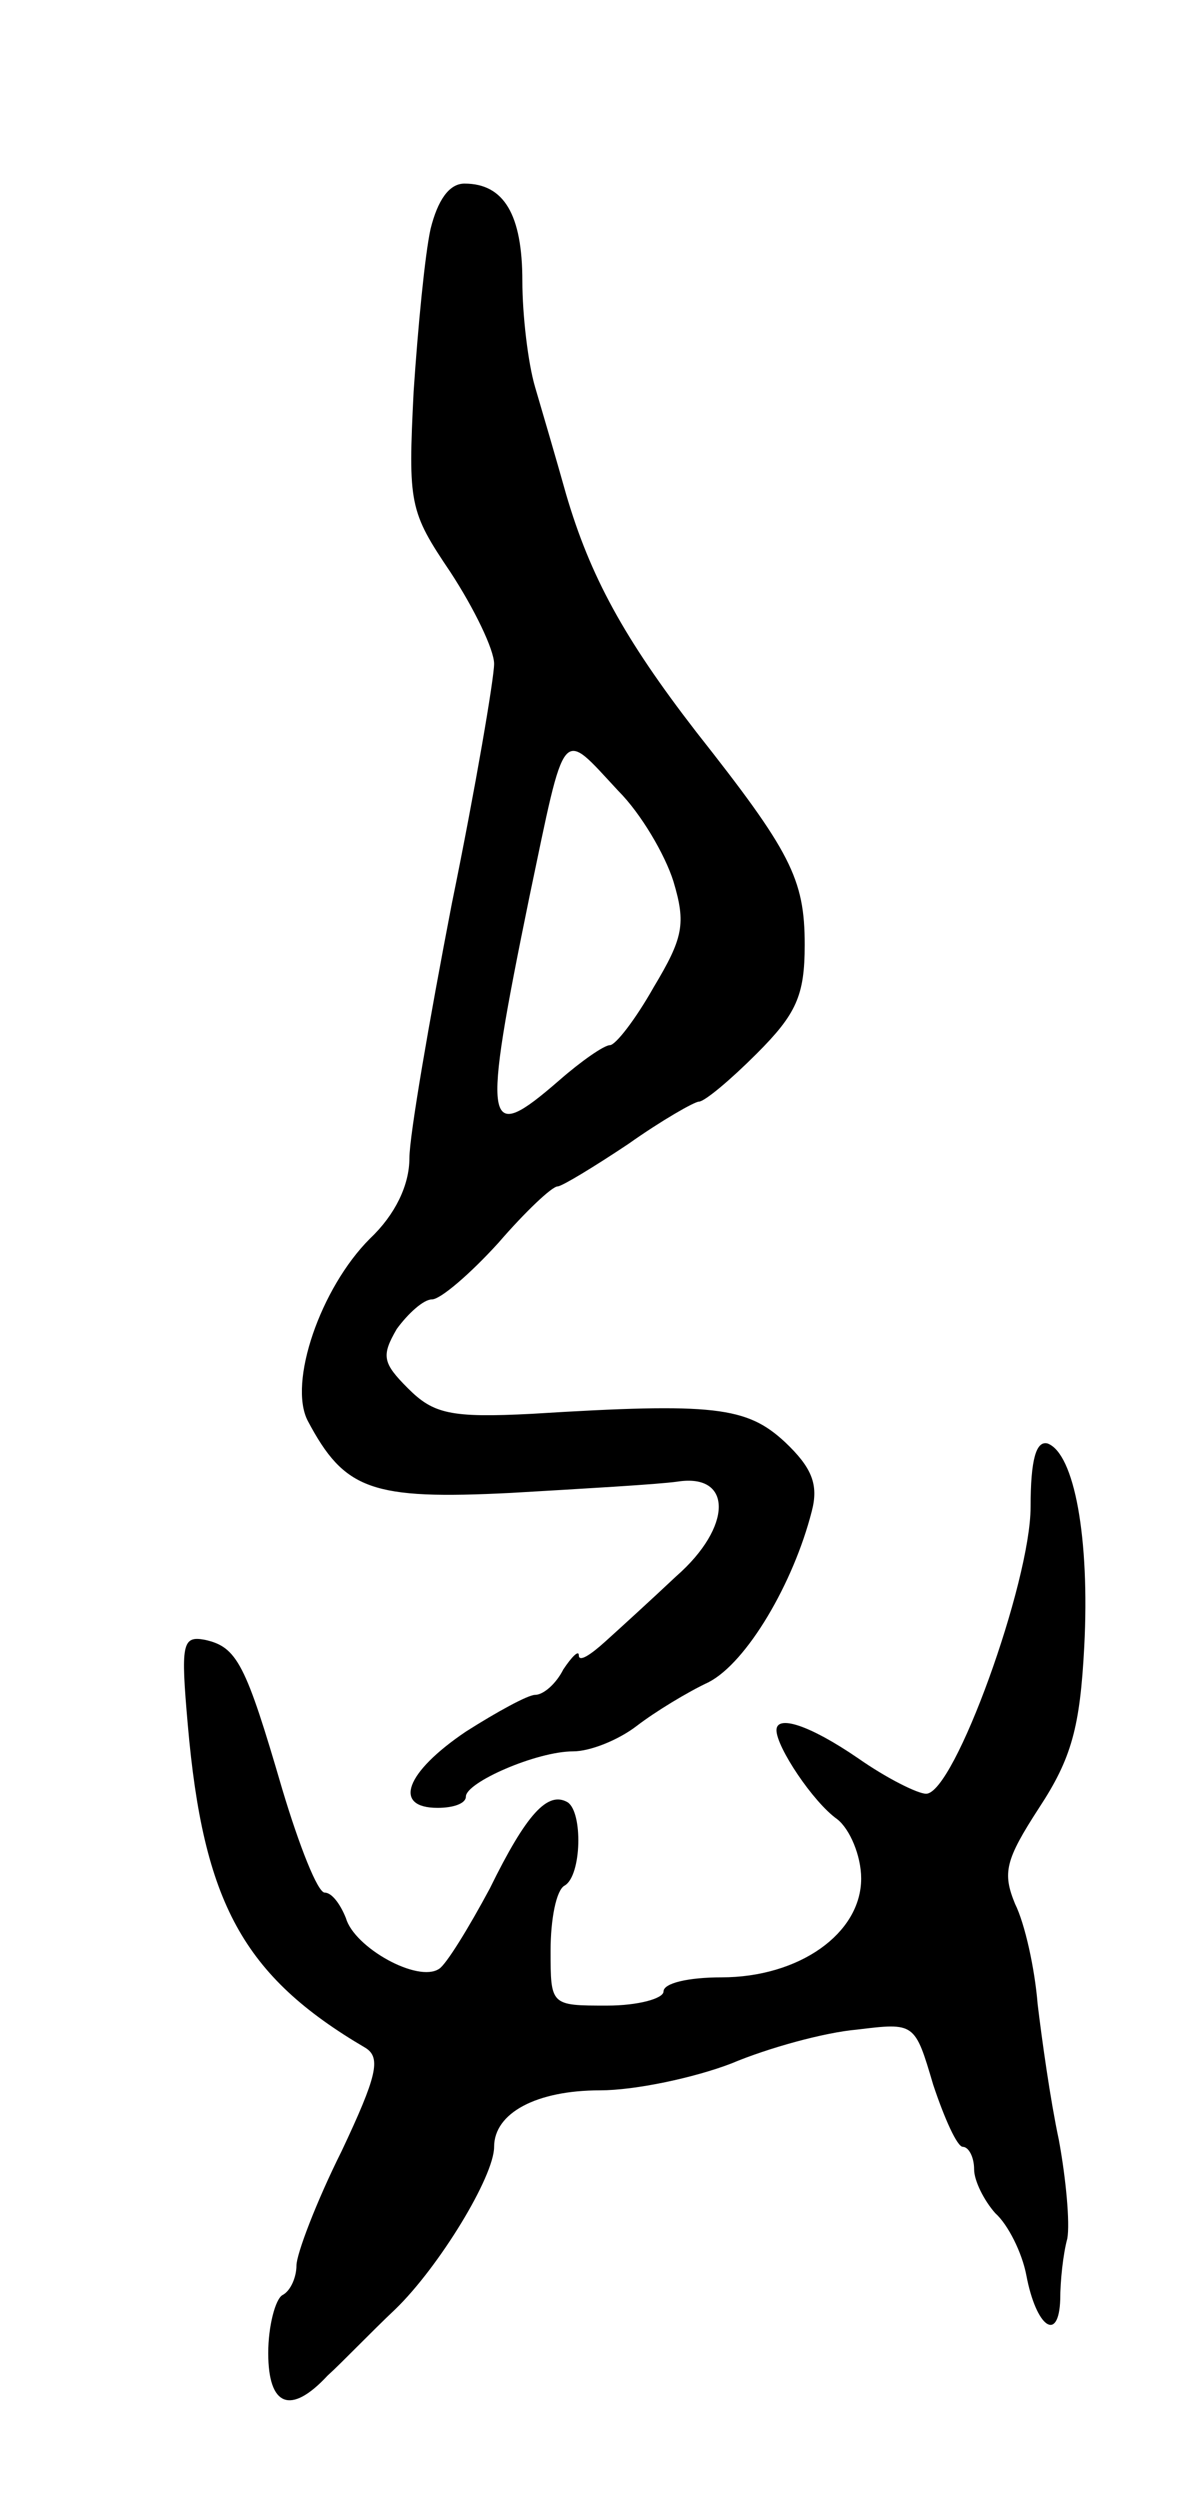 <svg version="1.0" xmlns="http://www.w3.org/2000/svg"
 width="85pt" height="177pt" viewBox="0 0 85 177"
 preserveAspectRatio="xMidYMid meet">
<g transform="translate(0,177) scale(0.1,-0.1)"
fill="#000000" stroke="none">
<path d="M305 1608 c-4 -18 -9 -70 -12 -115 -4 -80 -3 -85 26 -128 17 -26 31
-55 31 -65 0 -10 -13 -87 -30 -170 -16 -83 -30 -164 -30 -180 0 -19 -10 -40
-28 -57 -35 -35 -58 -102 -44 -129 26 -49 45 -56 144 -51 51 3 104 6 118 8 39
6 39 -32 -1 -67 -17 -16 -40 -37 -50 -46 -11 -10 -19 -15 -19 -10 0 4 -5 -1
-11 -10 -5 -10 -14 -18 -20 -18 -5 0 -27 -12 -49 -26 -43 -29 -52 -54 -20 -54
11 0 20 3 20 8 0 10 50 32 76 32 12 0 32 8 45 18 13 10 36 24 51 31 27 14 60
70 73 121 5 19 0 31 -19 49 -27 25 -50 28 -179 20 -58 -3 -70 0 -88 18 -18 18
-19 23 -8 42 8 11 19 21 25 21 6 0 27 18 47 40 19 22 38 40 42 40 3 0 26 14
50 30 24 17 47 30 50 30 4 0 22 15 41 34 28 28 34 41 34 77 0 47 -10 66 -77
151 -51 66 -75 110 -92 168 -7 25 -17 59 -22 76 -5 17 -9 51 -9 75 0 47 -13
69 -41 69 -11 0 -19 -12 -24 -32z m133 -398 c16 -16 33 -45 39 -64 9 -30 7
-40 -14 -75 -13 -23 -27 -41 -31 -41 -4 0 -20 -11 -36 -25 -53 -46 -55 -36
-21 130 26 124 22 119 63 75z"/>
<path d="M730 703 c0 -53 -54 -203 -74 -203 -6 0 -28 11 -48 25 -35 24 -58 31
-58 20 0 -12 26 -51 43 -63 9 -7 17 -26 17 -42 0 -39 -44 -70 -99 -70 -23 0
-41 -4 -41 -10 0 -5 -18 -10 -40 -10 -40 0 -40 0 -40 39 0 22 4 43 10 46 12 7
13 52 2 59 -14 8 -29 -8 -55 -61 -15 -28 -31 -54 -36 -57 -15 -10 -60 15 -66
36 -4 10 -10 18 -15 18 -5 0 -18 33 -30 73 -26 89 -32 101 -55 106 -16 3 -17
-3 -12 -60 11 -126 39 -178 126 -229 11 -7 8 -20 -17 -73 -18 -36 -32 -73 -32
-81 0 -8 -4 -18 -10 -21 -5 -3 -10 -22 -10 -41 0 -38 16 -44 42 -16 10 9 31
31 48 47 31 30 70 94 70 115 0 24 30 40 75 40 25 0 67 9 93 19 26 11 66 22 89
24 41 5 41 5 54 -39 8 -24 17 -44 21 -44 4 0 8 -7 8 -16 0 -8 7 -22 15 -31 9
-8 19 -28 22 -44 7 -37 23 -48 24 -17 0 13 2 32 5 43 2 11 -1 43 -6 70 -6 28
-12 71 -15 96 -2 25 -9 57 -16 71 -9 22 -7 31 17 68 23 35 29 57 32 114 4 77
-7 137 -26 144 -8 2 -12 -11 -12 -45z"/>
</g>
</svg>
